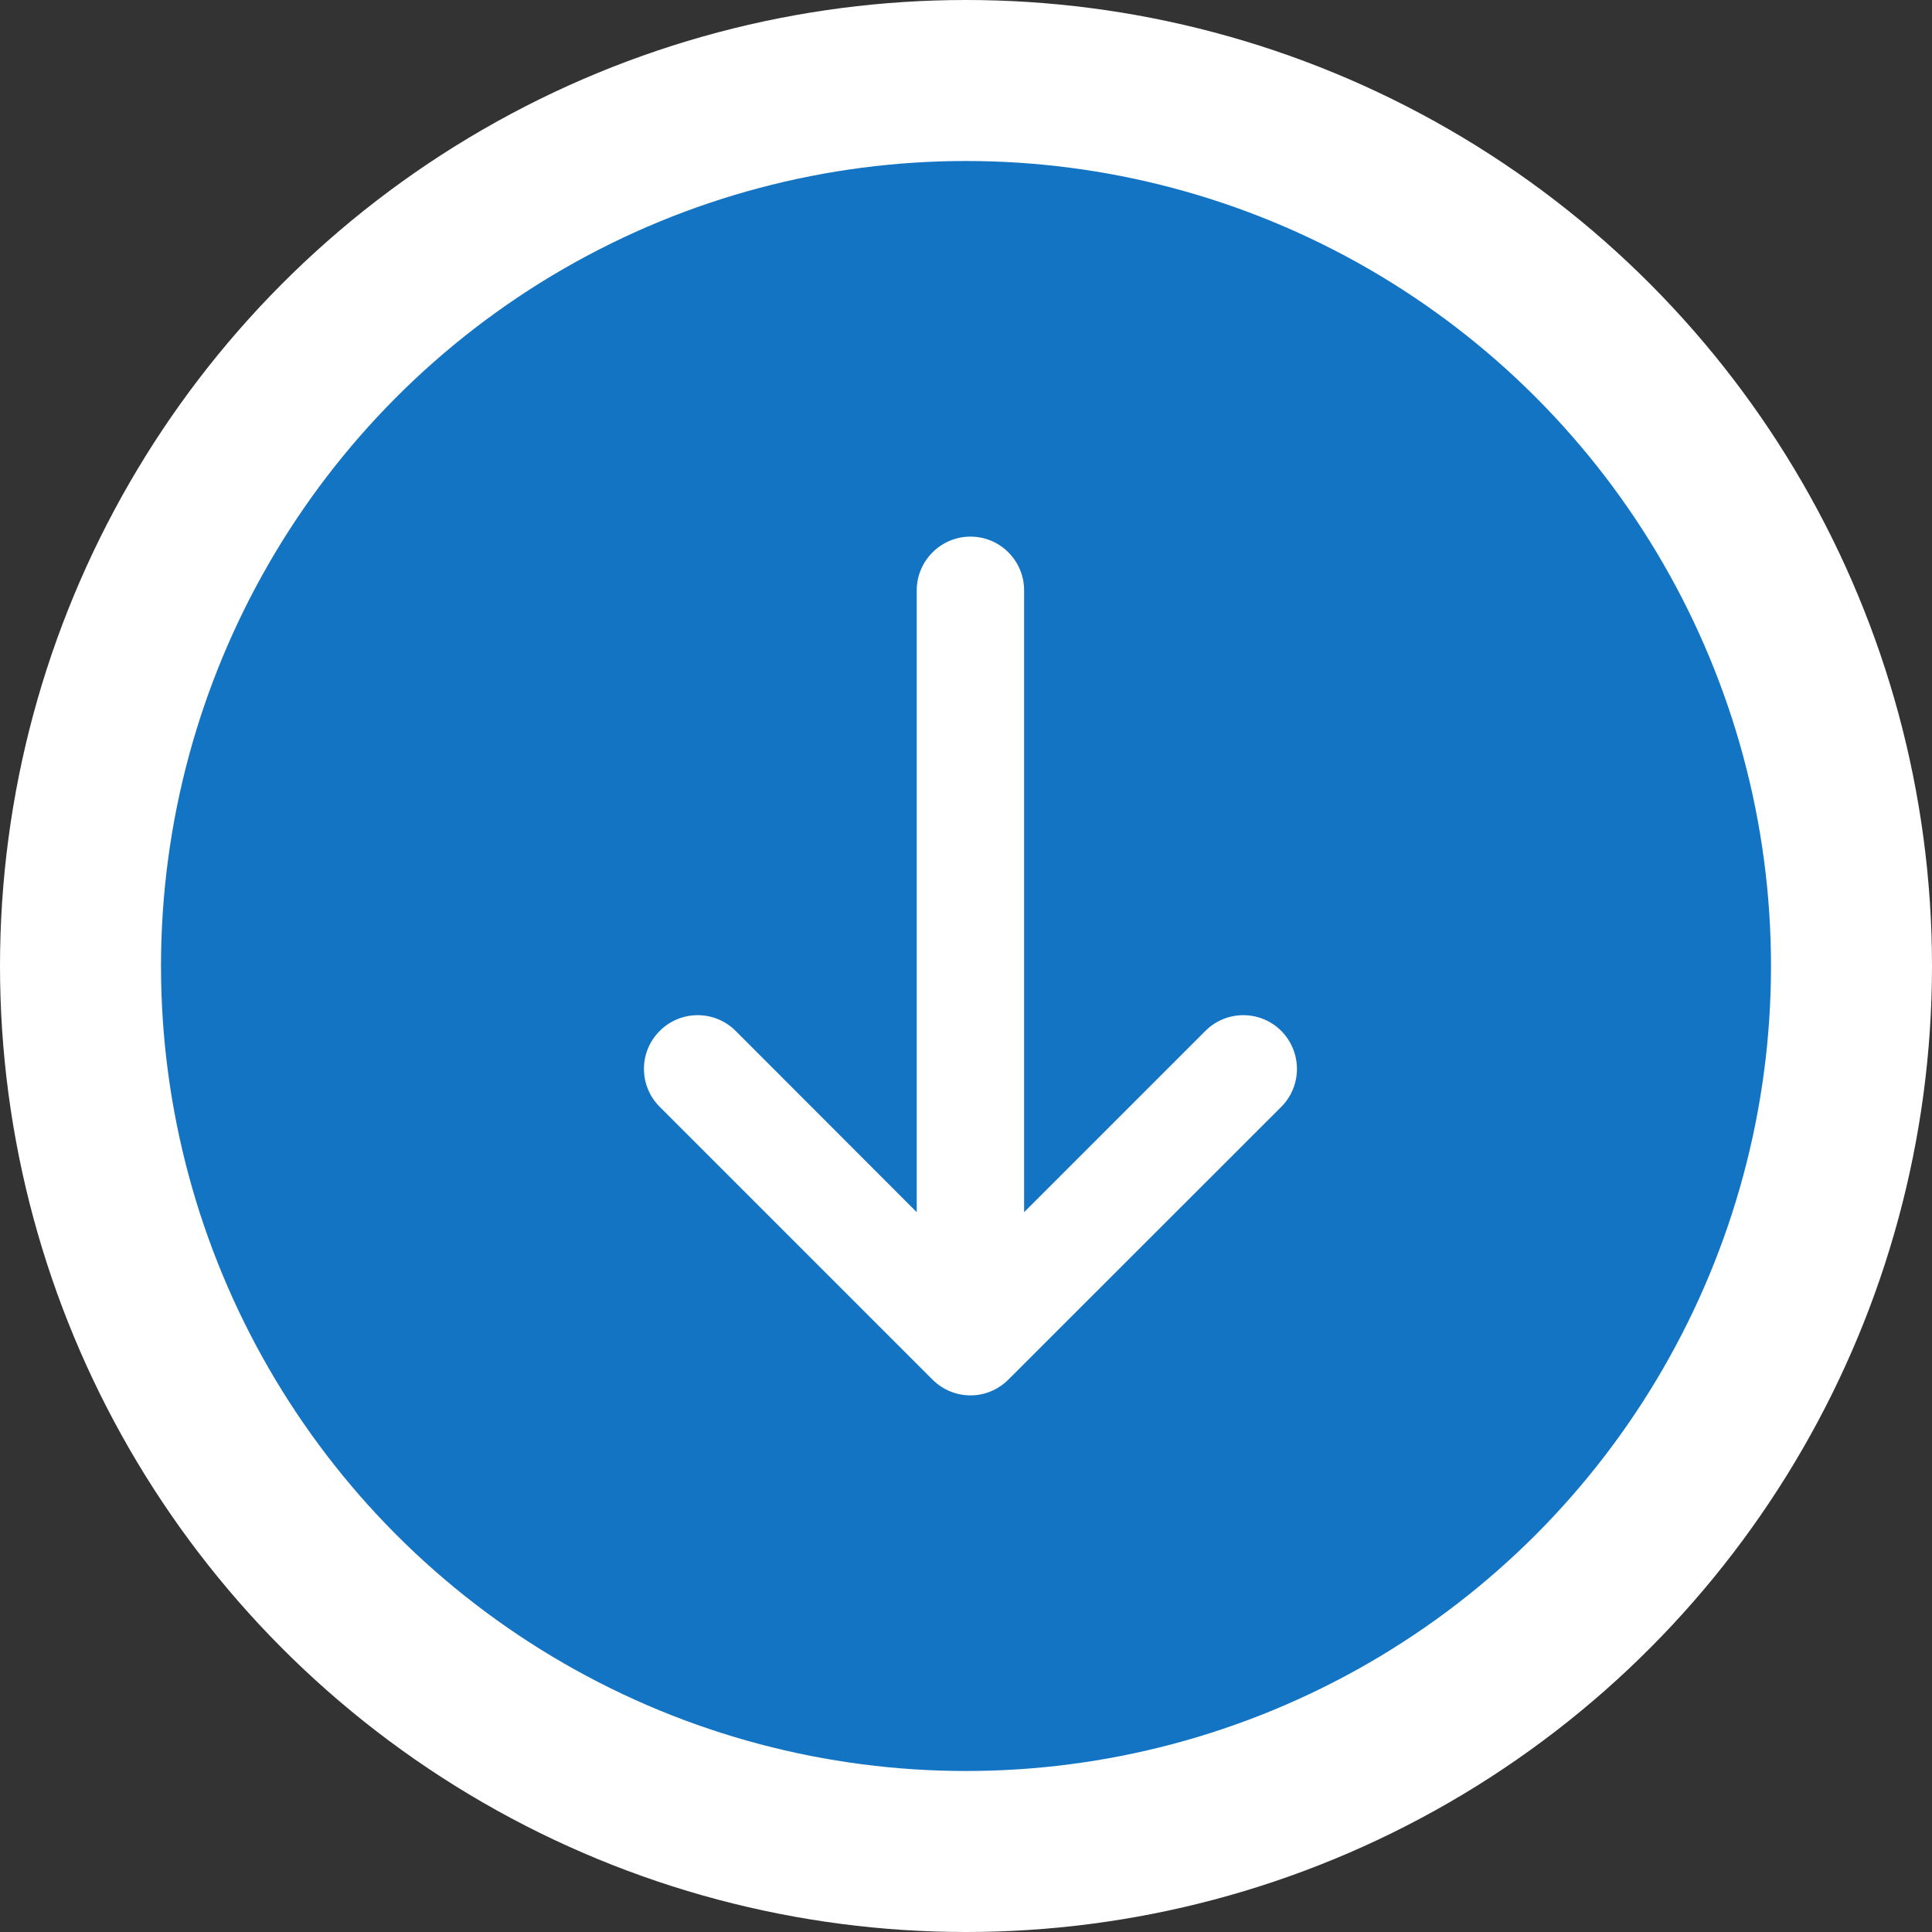 <svg width="12" height="12" viewBox="0 0 12 12" fill="none" xmlns="http://www.w3.org/2000/svg">
<rect x="0" y="0" width="12" height="12" fill="#333333" stroke="none"/>
<circle cx="6" cy="6" r="5.5" fill="#1474C4" stroke="white"/>
<path d="M7.958 6.403C7.828 6.273 7.617 6.273 7.487 6.403L6.361 7.529V3.667C6.361 3.483 6.212 3.333 6.028 3.333C5.844 3.333 5.694 3.483 5.694 3.667V7.529L4.569 6.403C4.439 6.273 4.228 6.273 4.098 6.403C3.967 6.533 3.967 6.745 4.098 6.875L5.792 8.569C5.857 8.634 5.942 8.667 6.028 8.667C6.113 8.667 6.198 8.634 6.263 8.569L7.958 6.875C8.088 6.745 8.088 6.534 7.958 6.403Z" fill="white"/>
</svg>
